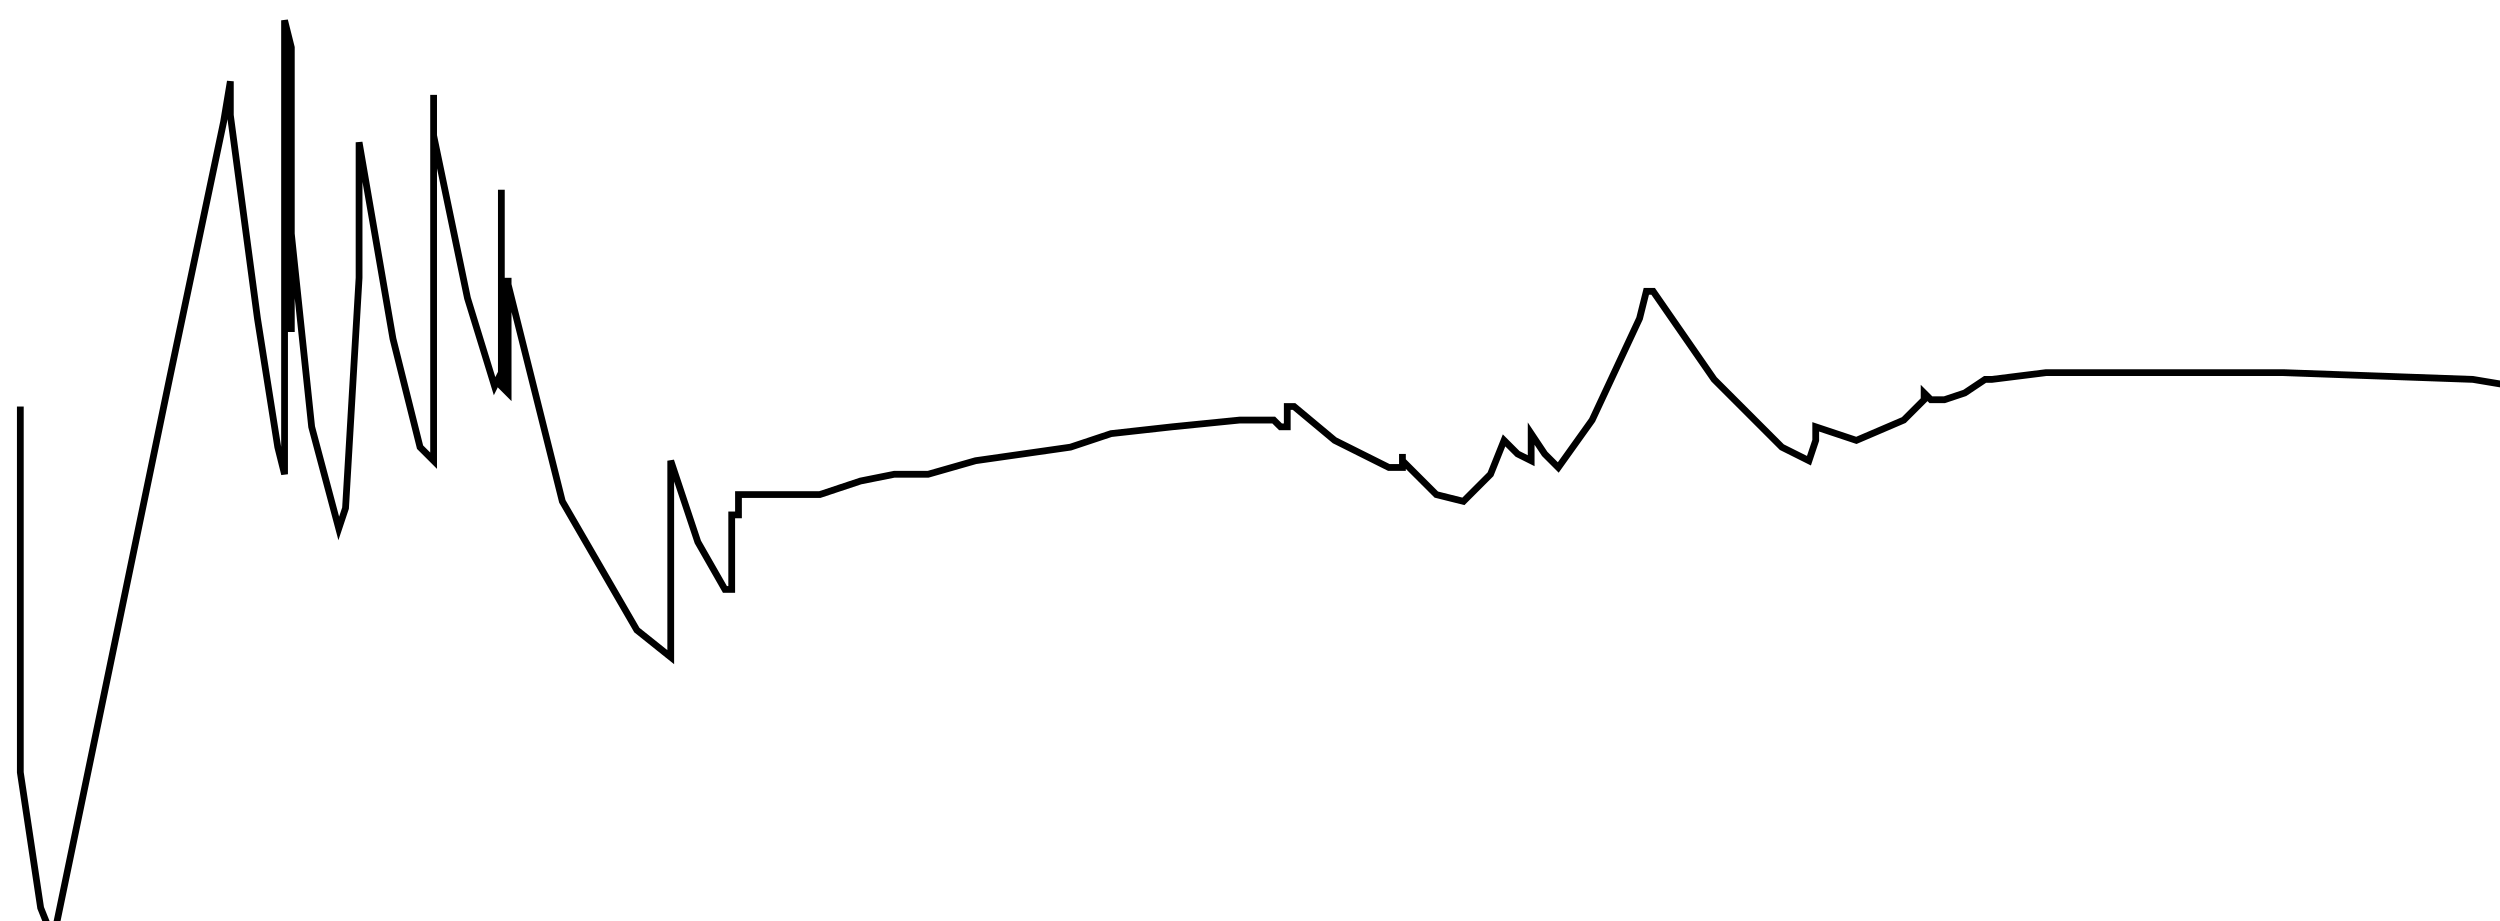 <?xml version="1.0" encoding="utf-8" ?>
<svg baseProfile="tiny" height="136" version="1.2" viewBox="-3 -3 369 136" width="369" xmlns="http://www.w3.org/2000/svg" xmlns:ev="http://www.w3.org/2001/xml-events" xmlns:xlink="http://www.w3.org/1999/xlink"><defs /><path d="M0 101 L0 96 L0 74 L0 59 L0 57 L0 70 L0 111 L3 131 L5 136 L5 135 L22 53 L30 15 L31 9 L31 14 L35 44 L38 63 L39 67 L39 52 L39 21 L39 15 L39 18 L39 34 L40 45 L40 46 L40 25 L40 4 L39 0 L39 22 L43 60 L47 75 L48 72 L50 38 L50 19 L50 18 L55 47 L59 63 L61 65 L61 42 L61 15 L61 11 L61 17 L66 41 L70 54 L71 52 L71 32 L71 25 L71 27 L71 45 L71 54 L72 55 L72 41 L72 38 L72 39 L80 71 L91 90 L96 94 L96 78 L96 65 L100 77 L104 84 L105 84 L105 76 L105 73 L106 73 L106 72 L106 71 L106 70 L107 70 L108 70 L112 70 L118 70 L124 68 L129 67 L134 67 L141 65 L148 64 L155 63 L161 61 L170 60 L180 59 L185 59 L186 60 L187 60 L187 58 L187 57 L188 57 L194 62 L202 66 L204 66 L204 65 L204 64 L204 65 L209 70 L213 71 L217 67 L219 62 L220 63 L221 64 L223 65 L223 62 L223 61 L225 64 L227 66 L232 59 L239 44 L240 40 L241 40 L250 53 L260 63 L264 65 L265 62 L265 60 L268 61 L271 62 L278 59 L281 56 L281 55 L282 56 L284 56 L287 55 L290 53 L291 53 L299 52 L334 52 L362 53 L368 54 L369 55 " fill="none" stroke="black" /></svg>